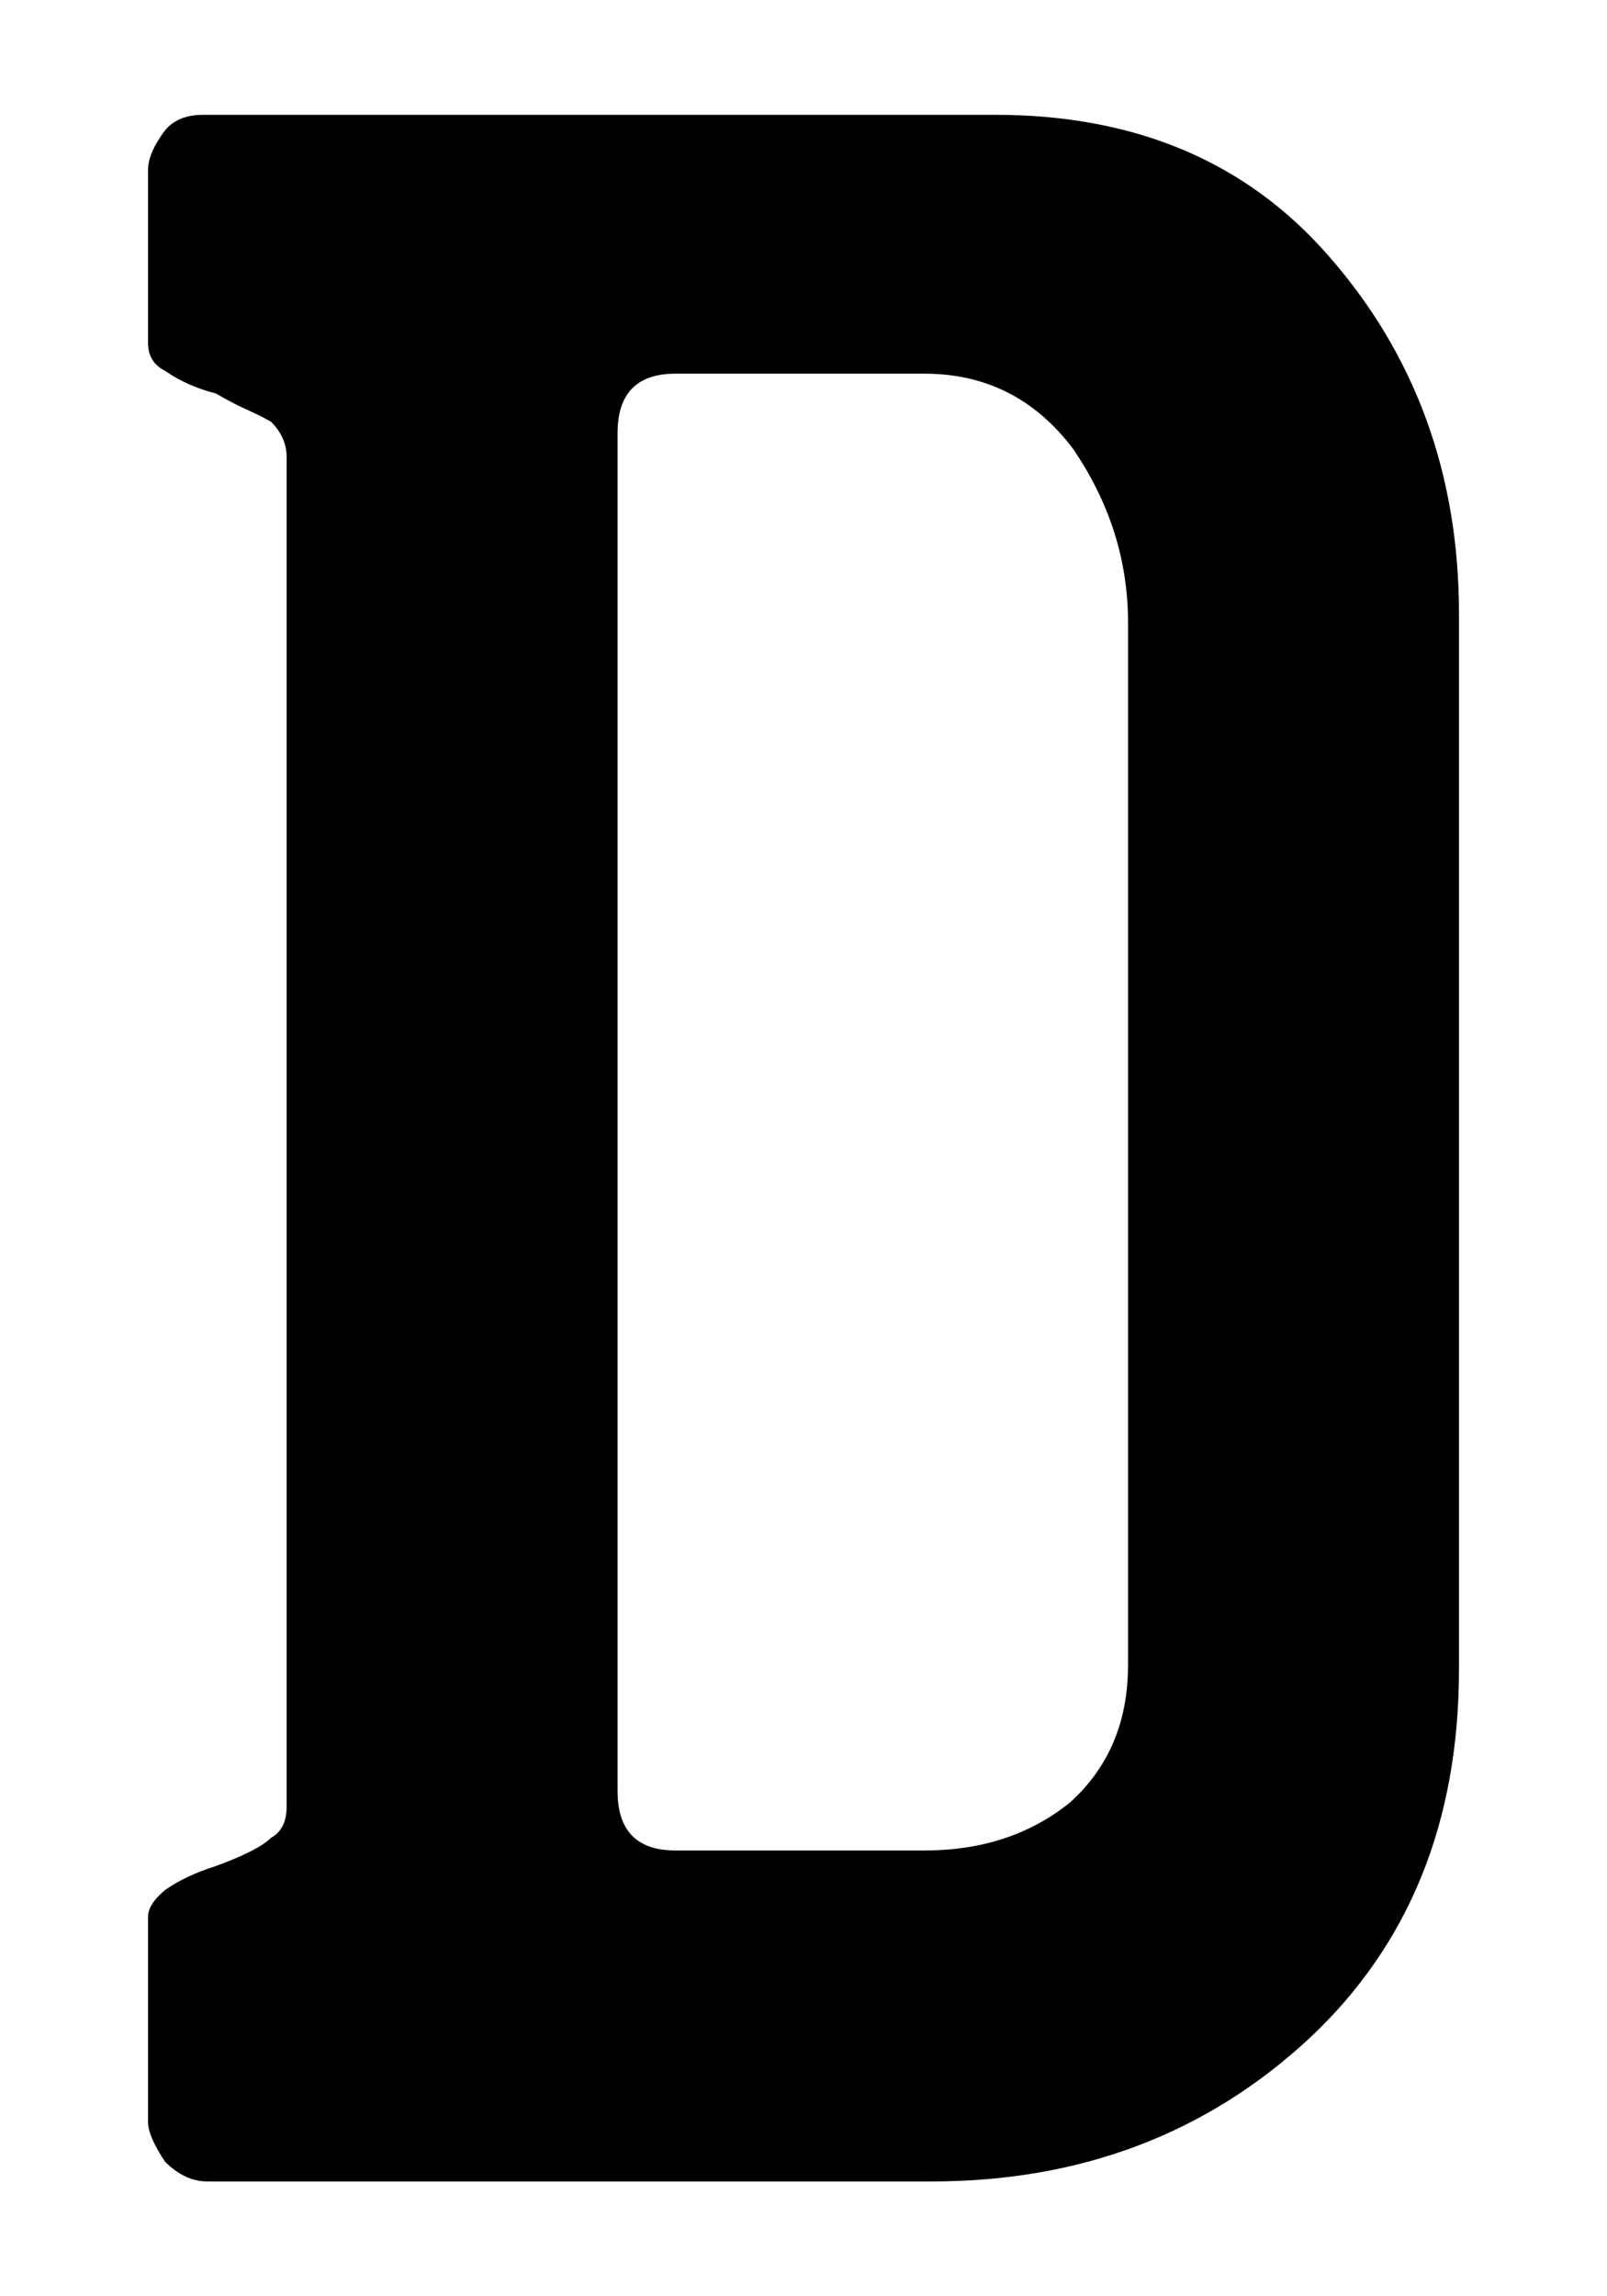 <?xml version="1.0" encoding="UTF-8" standalone="no"?>
<!-- Created with Inkscape (http://www.inkscape.org/) -->

<svg
   xmlns:ns="http://ns.adobe.com/SaveForWeb/1.0/"
   xmlns:dc="http://purl.org/dc/elements/1.1/"
   xmlns:cc="http://creativecommons.org/ns#"
   xmlns:rdf="http://www.w3.org/1999/02/22-rdf-syntax-ns#"
   xmlns:svg="http://www.w3.org/2000/svg"
   xmlns="http://www.w3.org/2000/svg"
   xmlns:sodipodi="http://sodipodi.sourceforge.net/DTD/sodipodi-0.dtd"
   xmlns:inkscape="http://www.inkscape.org/namespaces/inkscape"
   version="1.1"
   width="70"
   height="100"
   viewBox="0 0 70 100"
   id="svg2"
   xml:space="preserve"
   inkscape:version="0.48.4 r9939"
   sodipodi:docname="D.svg"><sodipodi:namedview
     pagecolor="#ffffff"
     bordercolor="#666666"
     borderopacity="1"
     objecttolerance="10"
     gridtolerance="10"
     guidetolerance="10"
     inkscape:pageopacity="0"
     inkscape:pageshadow="2"
     inkscape:window-width="944"
     inkscape:window-height="1042"
     id="namedview46"
     showgrid="false"
     inkscape:zoom="5.65"
     inkscape:cx="1.5929204"
     inkscape:cy="50"
     inkscape:window-x="960"
     inkscape:window-y="43"
     inkscape:window-maximized="0"
     inkscape:current-layer="svg2"
     width="80px" /><defs
     id="defs3199" /><rect
     width="646.966"
     height="273.306"
     x="-1.6997947e-005"
     y="-173.306"
     id="rect3195"
     style="fill:none" /><path
     inkscape:connector-curvature="0"
     d="m 63.552,72.7 c 0,6.653 -2.178,12.012 -6.529,16.078 C 52.546,92.927 47.064,95 40.575,95 H 9.035 C 8.377,95 7.762,94.713 7.188,94.138 6.695,93.398 6.448,92.824 6.448,92.413 v -8.932 c 0,-0.369 0.246,-0.76 0.74,-1.171 0.575,-0.409 1.314,-0.76 2.217,-1.047 1.233,-0.451 2.033,-0.862 2.402,-1.231 0.451,-0.247 0.678,-0.698 0.678,-1.355 V 19.907 c 0,-0.575 -0.226,-1.087 -0.678,-1.54 -0.287,-0.164 -0.636,-0.339 -1.047,-0.524 C 10.348,17.659 9.897,17.423 9.404,17.135 8.582,16.929 7.843,16.602 7.188,16.149 6.695,15.903 6.448,15.493 6.448,14.918 V 7.403 c 0,-0.493 0.246,-1.067 0.74,-1.725 C 7.557,5.227 8.111,5 8.851,5 H 43.348 c 6.118,0 10.965,2.054 14.538,6.16 3.778,4.311 5.667,9.509 5.667,15.585 V 72.7 z M 49.137,72.515 V 27.114 c 0,-2.711 -0.8,-5.236 -2.402,-7.576 -1.643,-2.176 -3.8,-3.265 -6.467,-3.265 H 29.426 c -1.684,0 -2.525,0.862 -2.525,2.587 v 59.139 c 0,1.725 0.84,2.587 2.525,2.587 h 10.841 c 2.505,0 4.62,-0.698 6.345,-2.094 1.682,-1.518 2.524,-3.511 2.524,-5.976 z"
     id="path3123" /></svg>